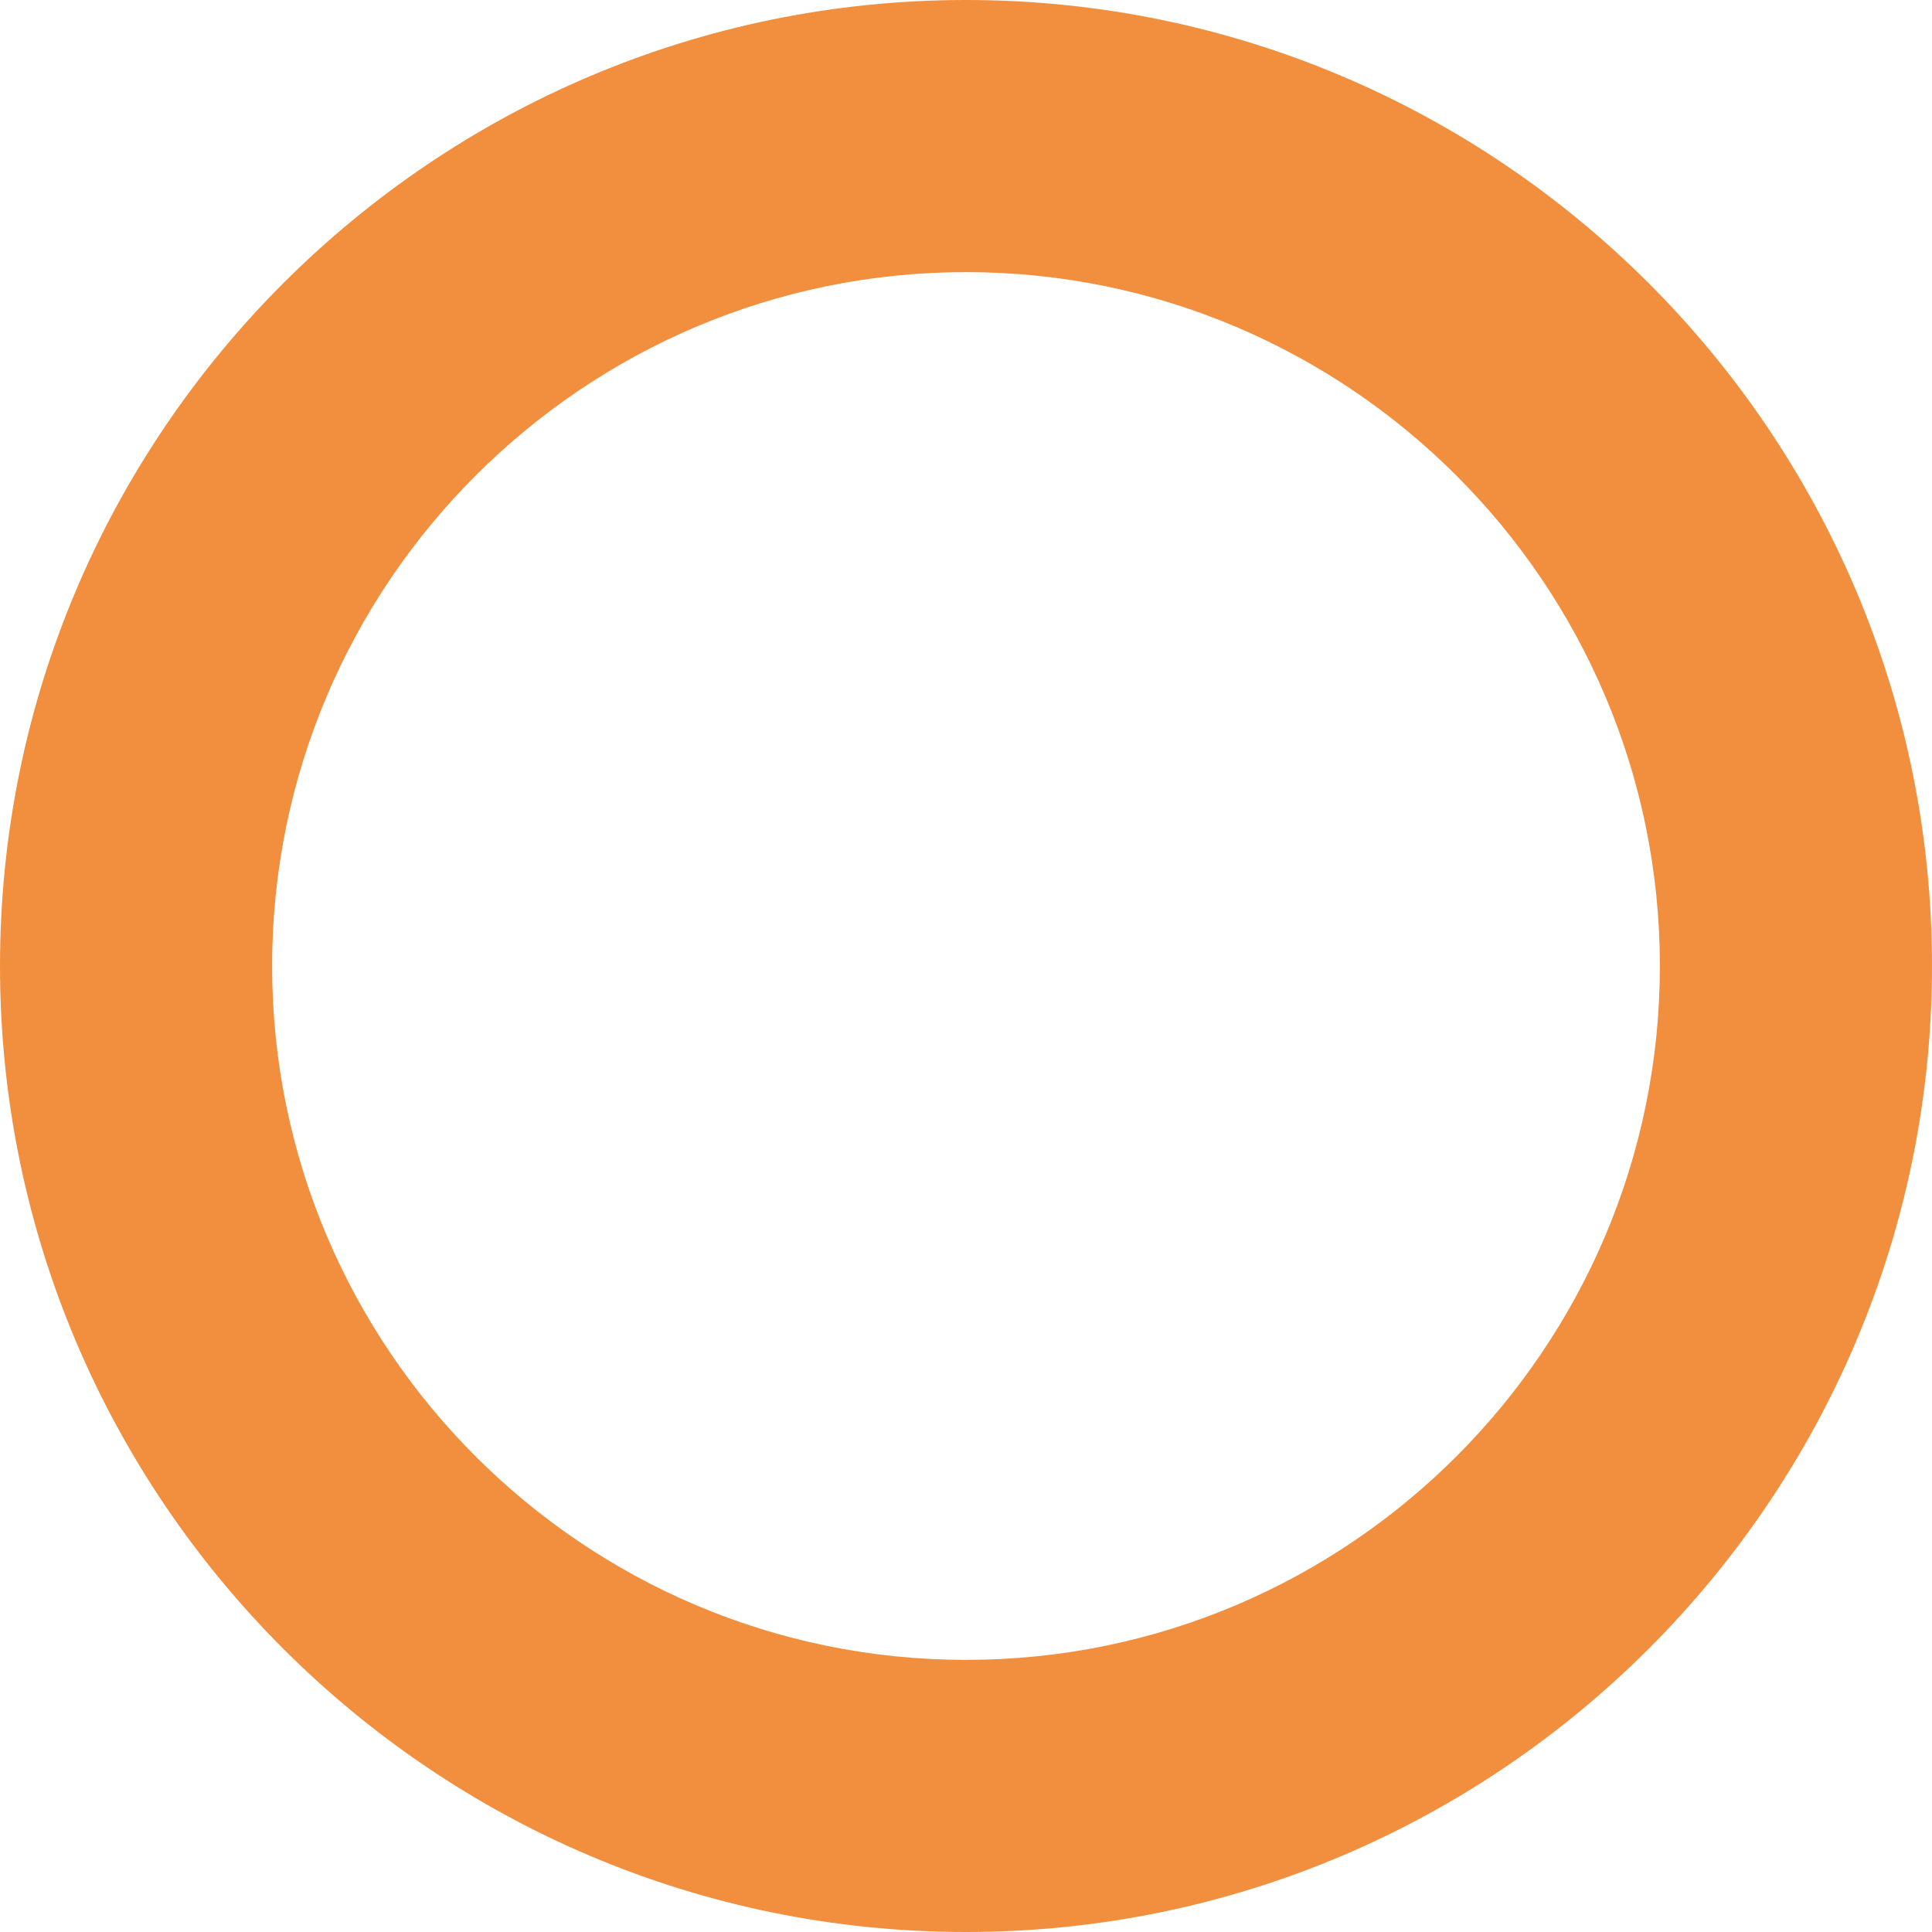 <svg width="512" height="512" viewBox="0 0 512 512" fill="none" xmlns="http://www.w3.org/2000/svg">
<path d="M256 512C114.836 512 0 397.164 0 256C0 114.836 114.836 0 256 0C397.164 0 512 114.836 512 256C512 397.164 397.138 512 256 512ZM256 72.116C154.618 72.116 72.116 154.618 72.116 256C72.116 357.382 154.618 439.885 256 439.885C357.382 439.885 439.885 357.382 439.885 256C439.885 154.618 357.382 72.116 256 72.116Z" fill="#F28F3E"/>
</svg>
